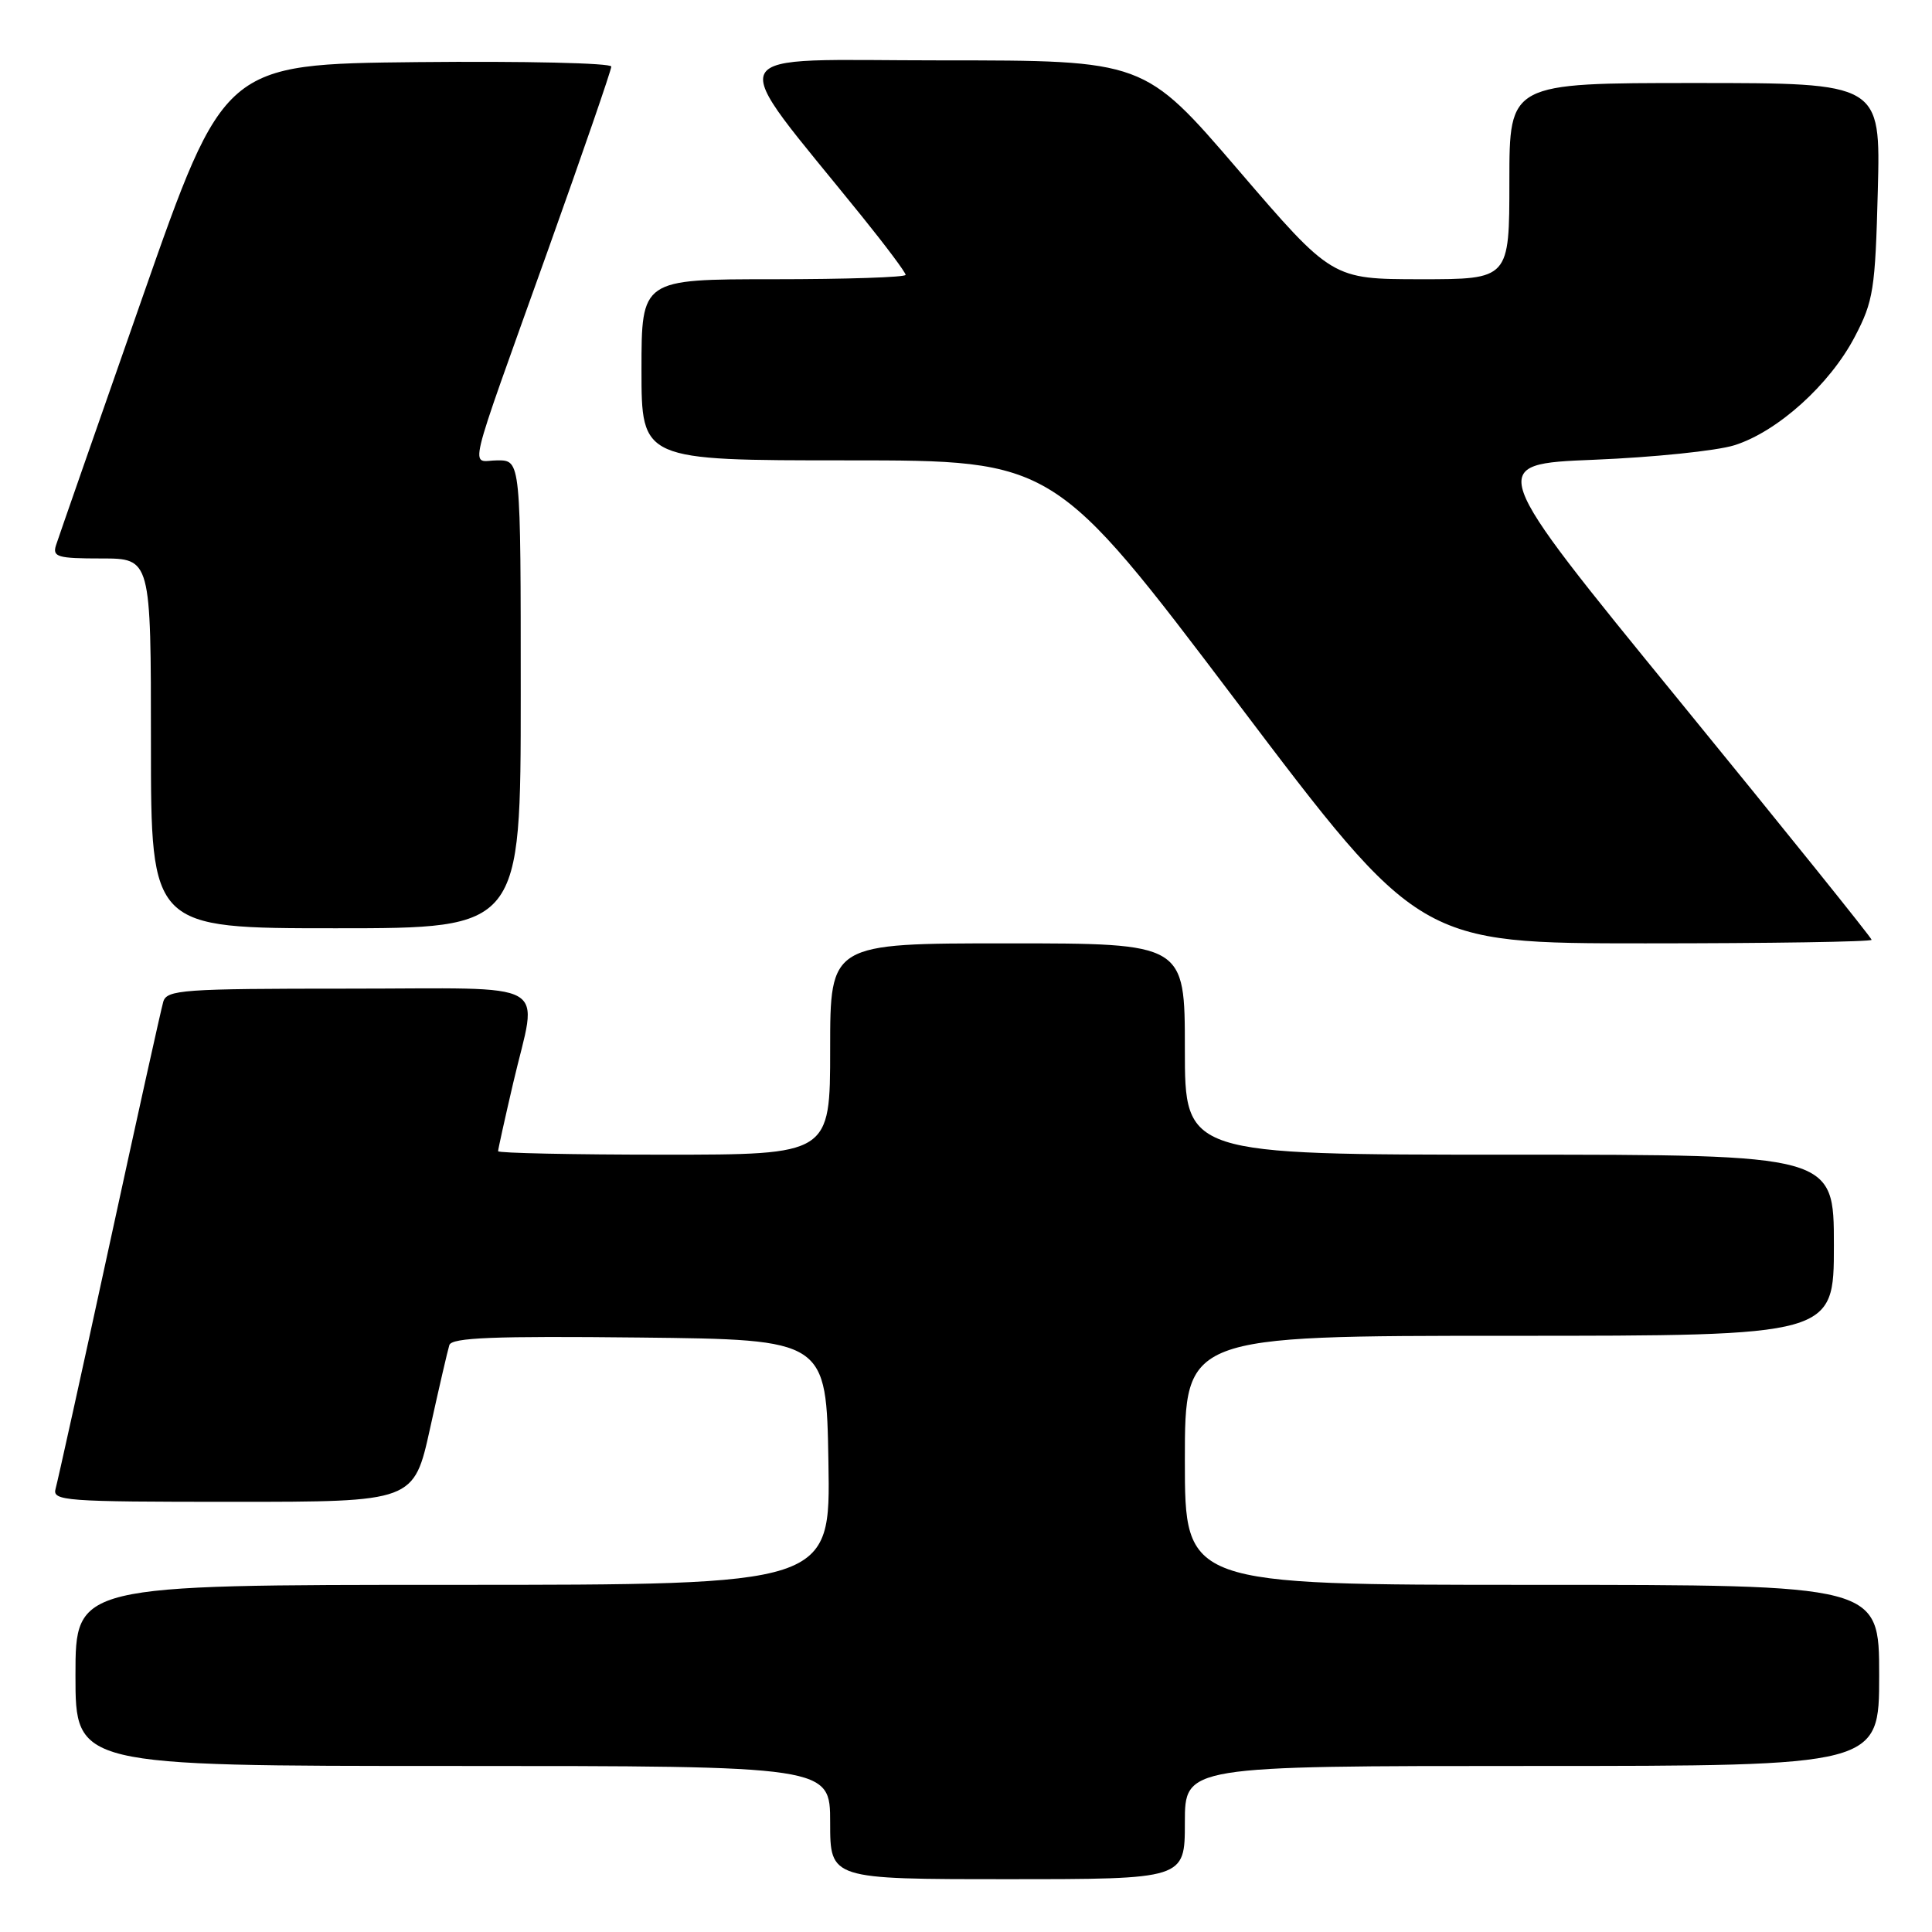 <?xml version="1.0" encoding="UTF-8" standalone="no"?>
<!DOCTYPE svg PUBLIC "-//W3C//DTD SVG 1.1//EN" "http://www.w3.org/Graphics/SVG/1.1/DTD/svg11.dtd" >
<svg xmlns="http://www.w3.org/2000/svg" xmlns:xlink="http://www.w3.org/1999/xlink" version="1.1" viewBox="0 0 256 256">
 <g >
 <path fill="currentColor"
d=" M 157.00 241.50 C 157.00 234.00 157.00 234.00 203.00 234.00 C 249.00 234.00 249.00 234.00 249.00 222.00 C 249.00 210.00 249.00 210.00 203.00 210.00 C 157.00 210.00 157.00 210.00 157.00 193.50 C 157.00 177.00 157.00 177.00 200.00 177.00 C 243.00 177.00 243.00 177.00 243.00 165.00 C 243.00 153.00 243.00 153.00 200.00 153.00 C 157.00 153.00 157.00 153.00 157.00 139.00 C 157.00 125.00 157.00 125.00 133.50 125.00 C 110.00 125.00 110.00 125.00 110.00 139.00 C 110.00 153.00 110.00 153.00 88.00 153.00 C 75.90 153.00 66.00 152.79 66.00 152.54 C 66.00 152.29 66.90 148.22 68.00 143.50 C 71.25 129.57 73.76 131.00 46.07 131.00 C 24.14 131.00 22.09 131.15 21.63 132.75 C 21.35 133.71 18.13 148.22 14.49 165.00 C 10.85 181.78 7.64 196.29 7.37 197.25 C 6.90 198.88 8.48 199.00 30.85 199.00 C 54.84 199.00 54.84 199.00 56.99 189.25 C 58.17 183.89 59.32 178.93 59.54 178.23 C 59.86 177.24 65.42 177.02 84.73 177.23 C 109.50 177.50 109.50 177.50 109.77 193.75 C 110.05 210.00 110.05 210.00 60.02 210.00 C 10.00 210.00 10.00 210.00 10.00 222.00 C 10.00 234.00 10.00 234.00 60.00 234.00 C 110.00 234.00 110.00 234.00 110.00 241.50 C 110.00 249.00 110.00 249.00 133.50 249.00 C 157.00 249.00 157.00 249.00 157.00 241.50 Z  M 248.00 124.53 C 248.00 124.27 236.51 109.99 222.46 92.78 C 196.92 61.50 196.92 61.50 211.21 60.92 C 219.07 60.60 227.44 59.74 229.81 59.00 C 235.52 57.21 242.46 50.96 245.77 44.62 C 248.24 39.90 248.48 38.38 248.82 25.25 C 249.19 11.00 249.19 11.00 224.59 11.00 C 200.00 11.00 200.00 11.00 200.00 24.00 C 200.00 37.00 200.00 37.00 188.25 37.00 C 176.50 36.99 176.50 36.99 164.06 22.50 C 151.61 8.00 151.61 8.00 124.72 8.00 C 94.67 8.00 95.78 5.82 114.21 28.67 C 117.40 32.62 120.00 36.10 120.00 36.42 C 120.00 36.74 112.12 37.00 102.50 37.00 C 85.00 37.00 85.00 37.00 85.00 49.00 C 85.00 61.00 85.00 61.00 112.34 61.00 C 139.68 61.00 139.68 61.00 163.88 93.00 C 188.07 125.00 188.07 125.00 218.03 125.00 C 234.51 125.00 248.00 124.79 248.00 124.53 Z  M 69.00 92.00 C 69.00 61.00 69.00 61.00 65.93 61.00 C 62.28 61.00 61.51 64.21 72.63 33.09 C 77.23 20.21 81.00 9.29 81.00 8.82 C 81.00 8.35 69.45 8.09 55.34 8.23 C 29.69 8.50 29.69 8.50 18.84 39.50 C 12.87 56.55 7.73 71.29 7.42 72.25 C 6.93 73.80 7.63 74.00 13.43 74.00 C 20.00 74.00 20.00 74.00 20.00 98.50 C 20.00 123.00 20.00 123.00 44.50 123.00 C 69.00 123.00 69.00 123.00 69.00 92.00 Z "/>
</g>
</svg>